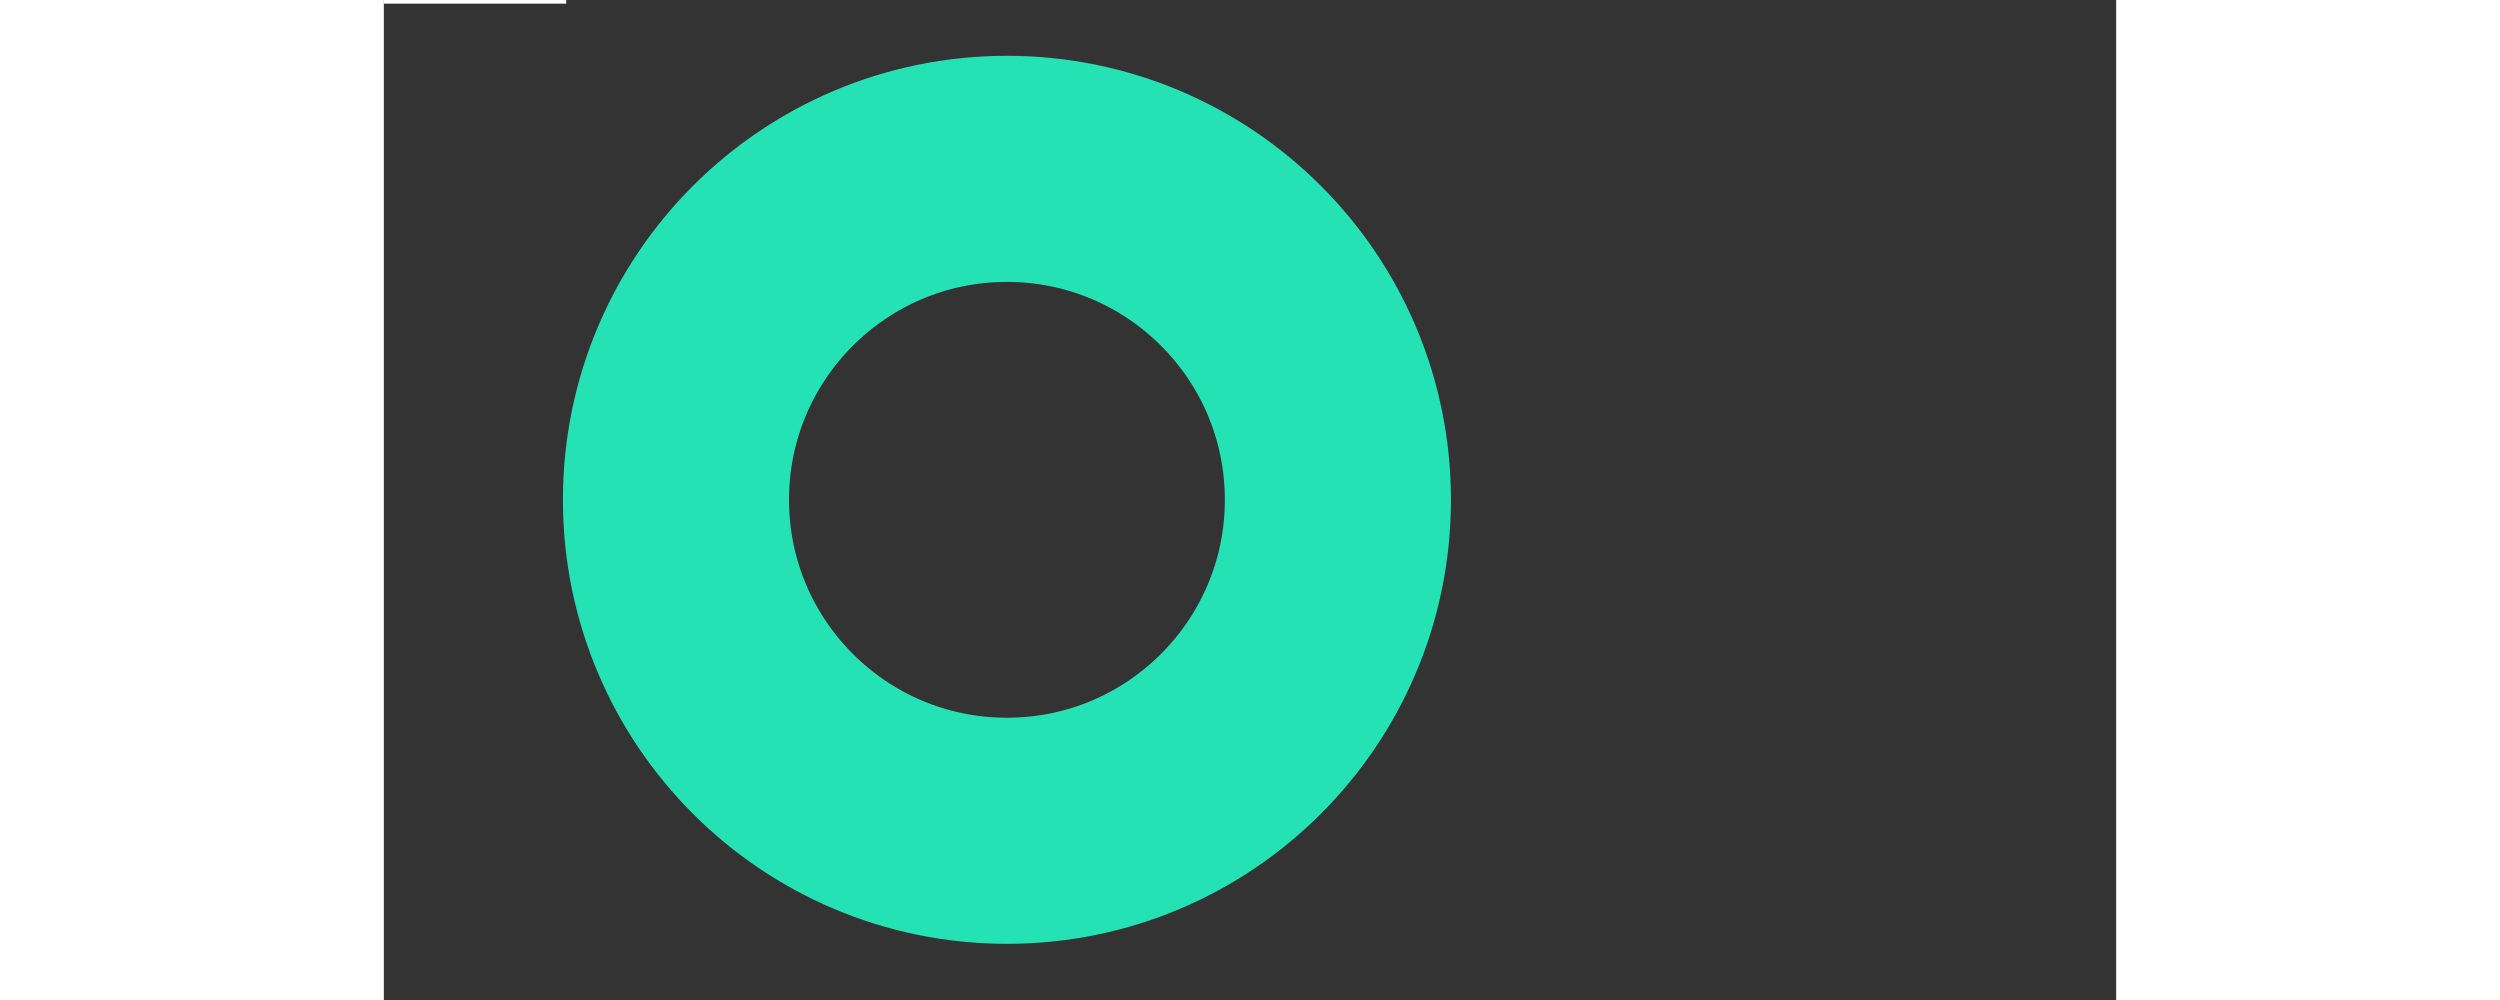 <svg width="10000" height="4000" viewBox="0 0 4750 2742" fill="none" xmlns="http://www.w3.org/2000/svg">
<rect x="0" y="0" width="4750" height="2742" fill="#333333" stroke="none"/>
<rect width="500" height="10" fill="white"/>
<circle cx="1708.5" cy="1370.5" r="907.5" stroke="#25E2B5" stroke-width="620"/>
</svg>
